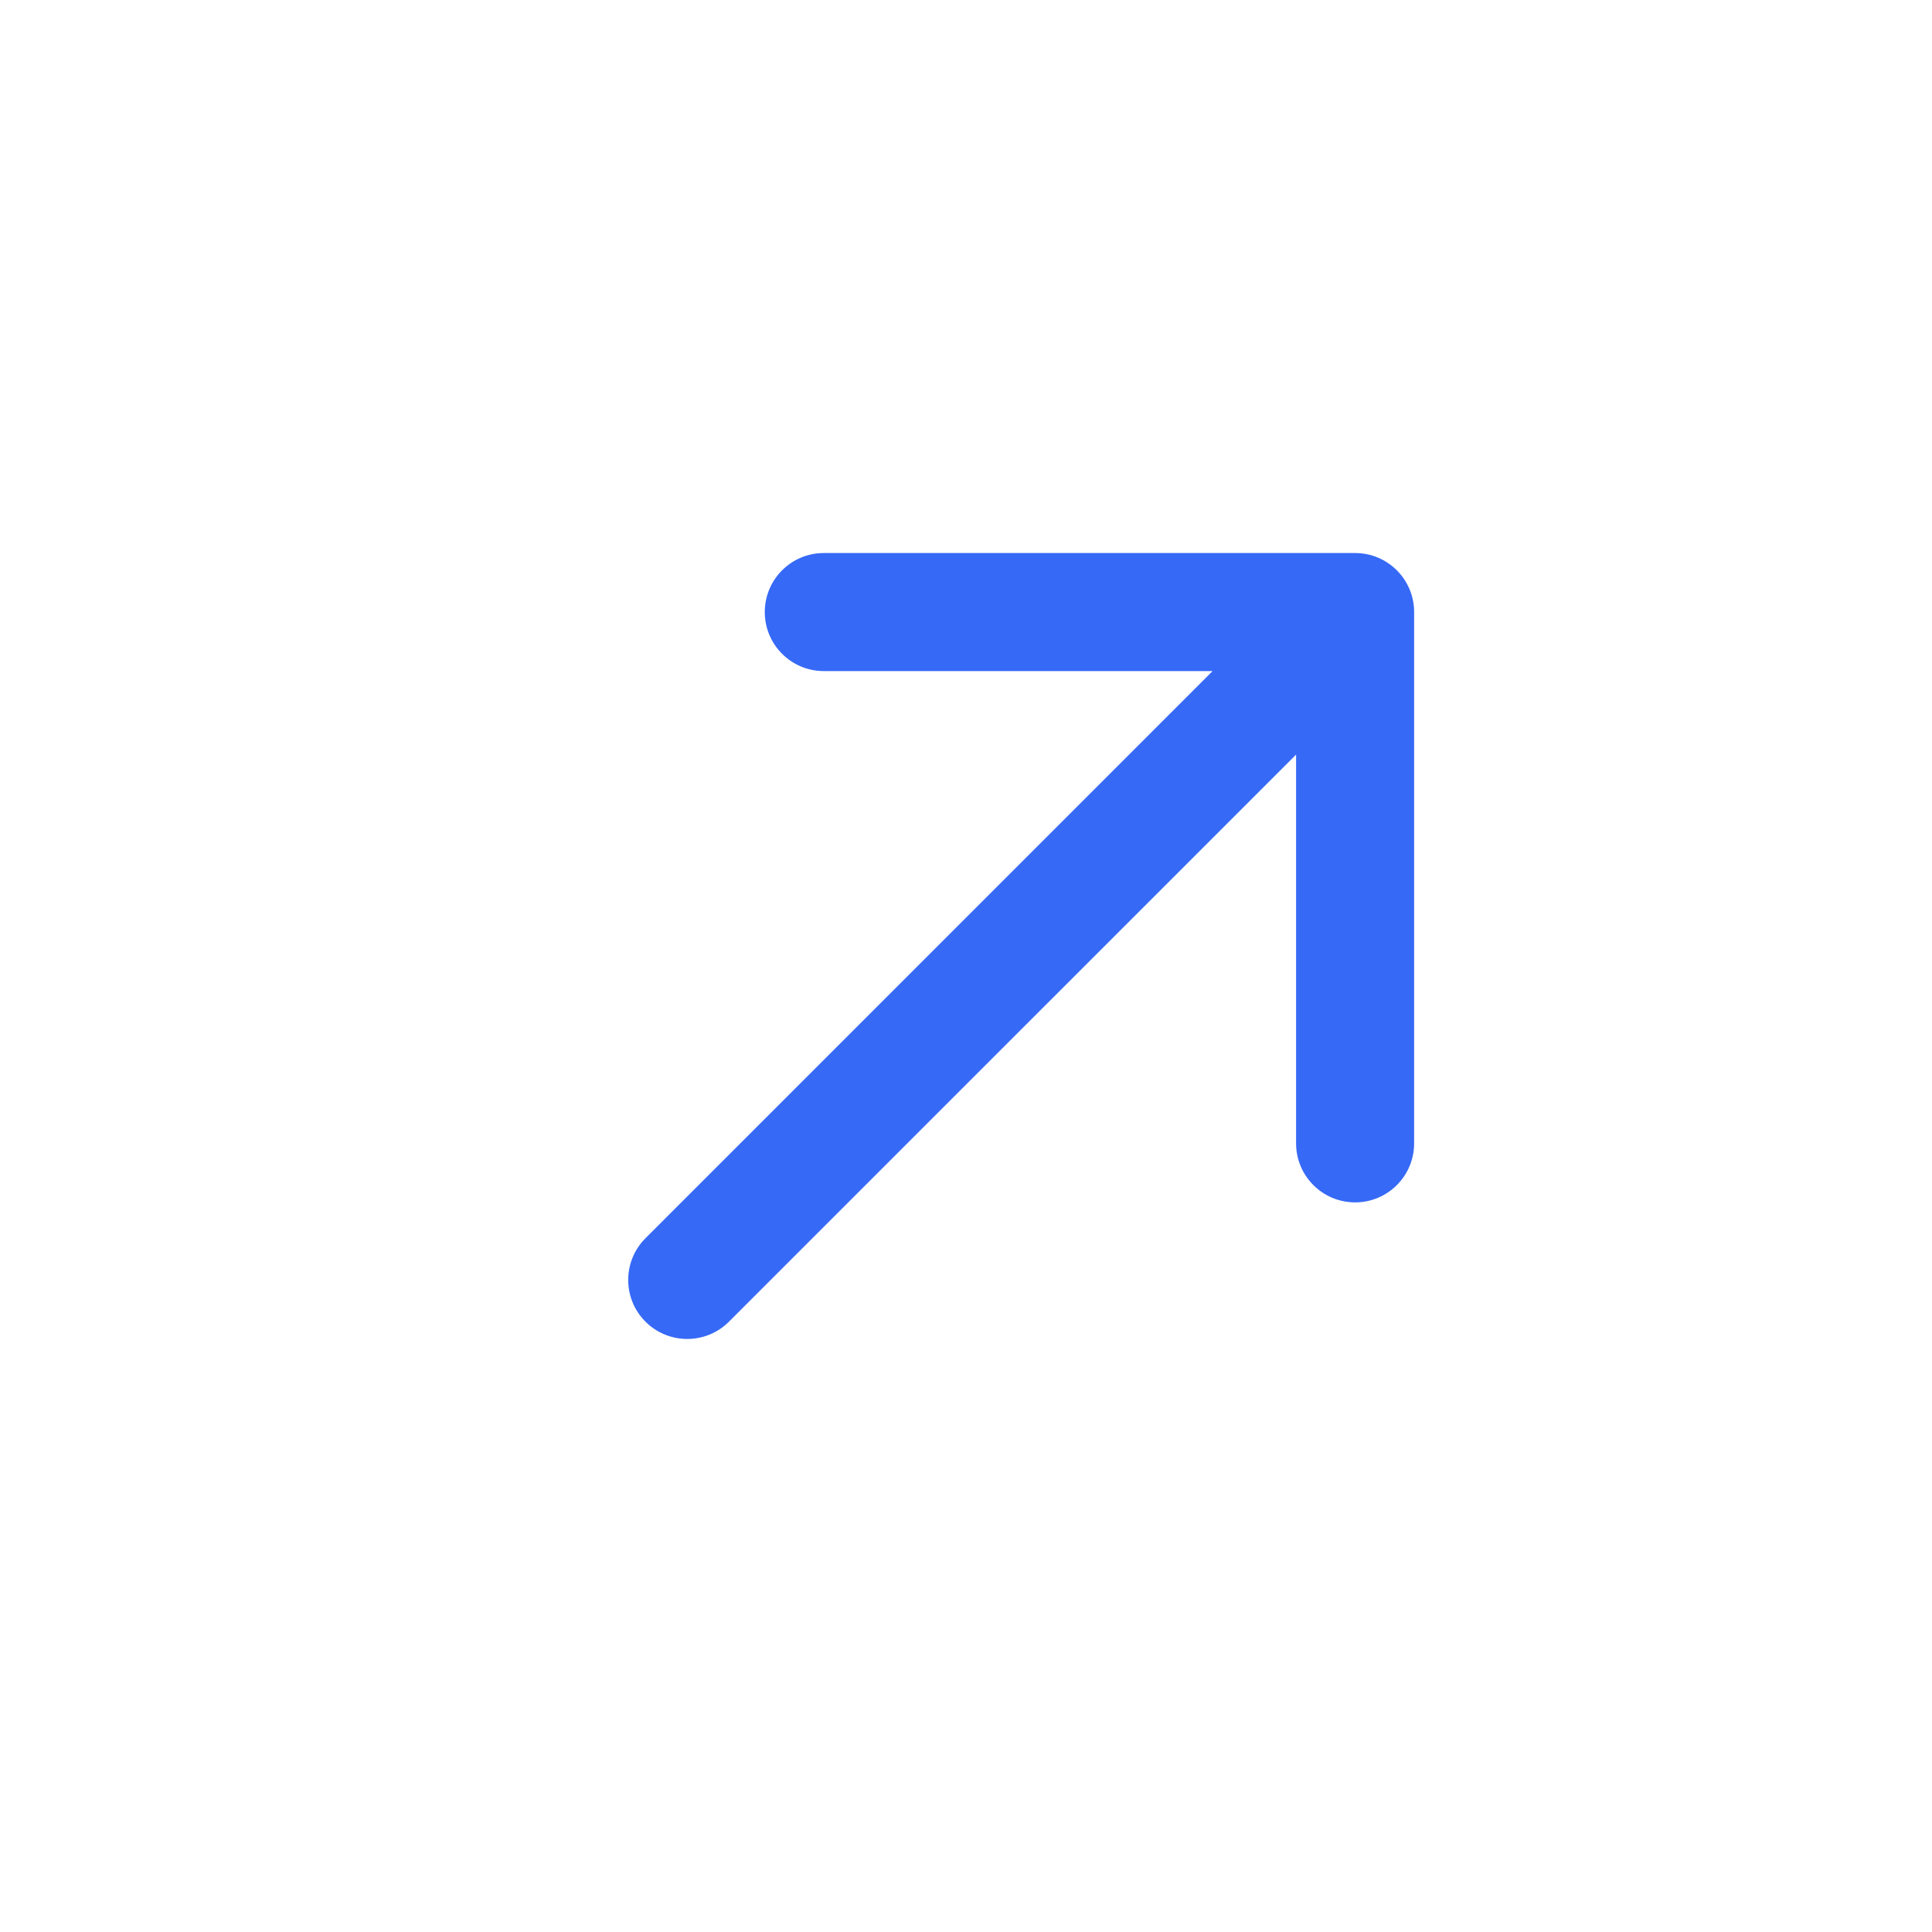 <svg width="40" height="40" viewBox="0 0 40 40" fill="none" xmlns="http://www.w3.org/2000/svg">
<path fill-rule="evenodd" clip-rule="evenodd" d="M17.056 11.45L28.056 11.45C28.731 11.45 29.278 11.997 29.278 12.672L29.278 23.672C29.278 24.347 28.731 24.894 28.056 24.894C27.381 24.894 26.834 24.347 26.834 23.672L26.834 15.623L15.092 27.364C14.615 27.841 13.841 27.841 13.364 27.364C12.887 26.887 12.887 26.113 13.364 25.636L25.105 13.894L17.056 13.894C16.381 13.894 15.834 13.347 15.834 12.672C15.834 11.997 16.381 11.45 17.056 11.45Z" fill="#3669F6"/>
</svg>
